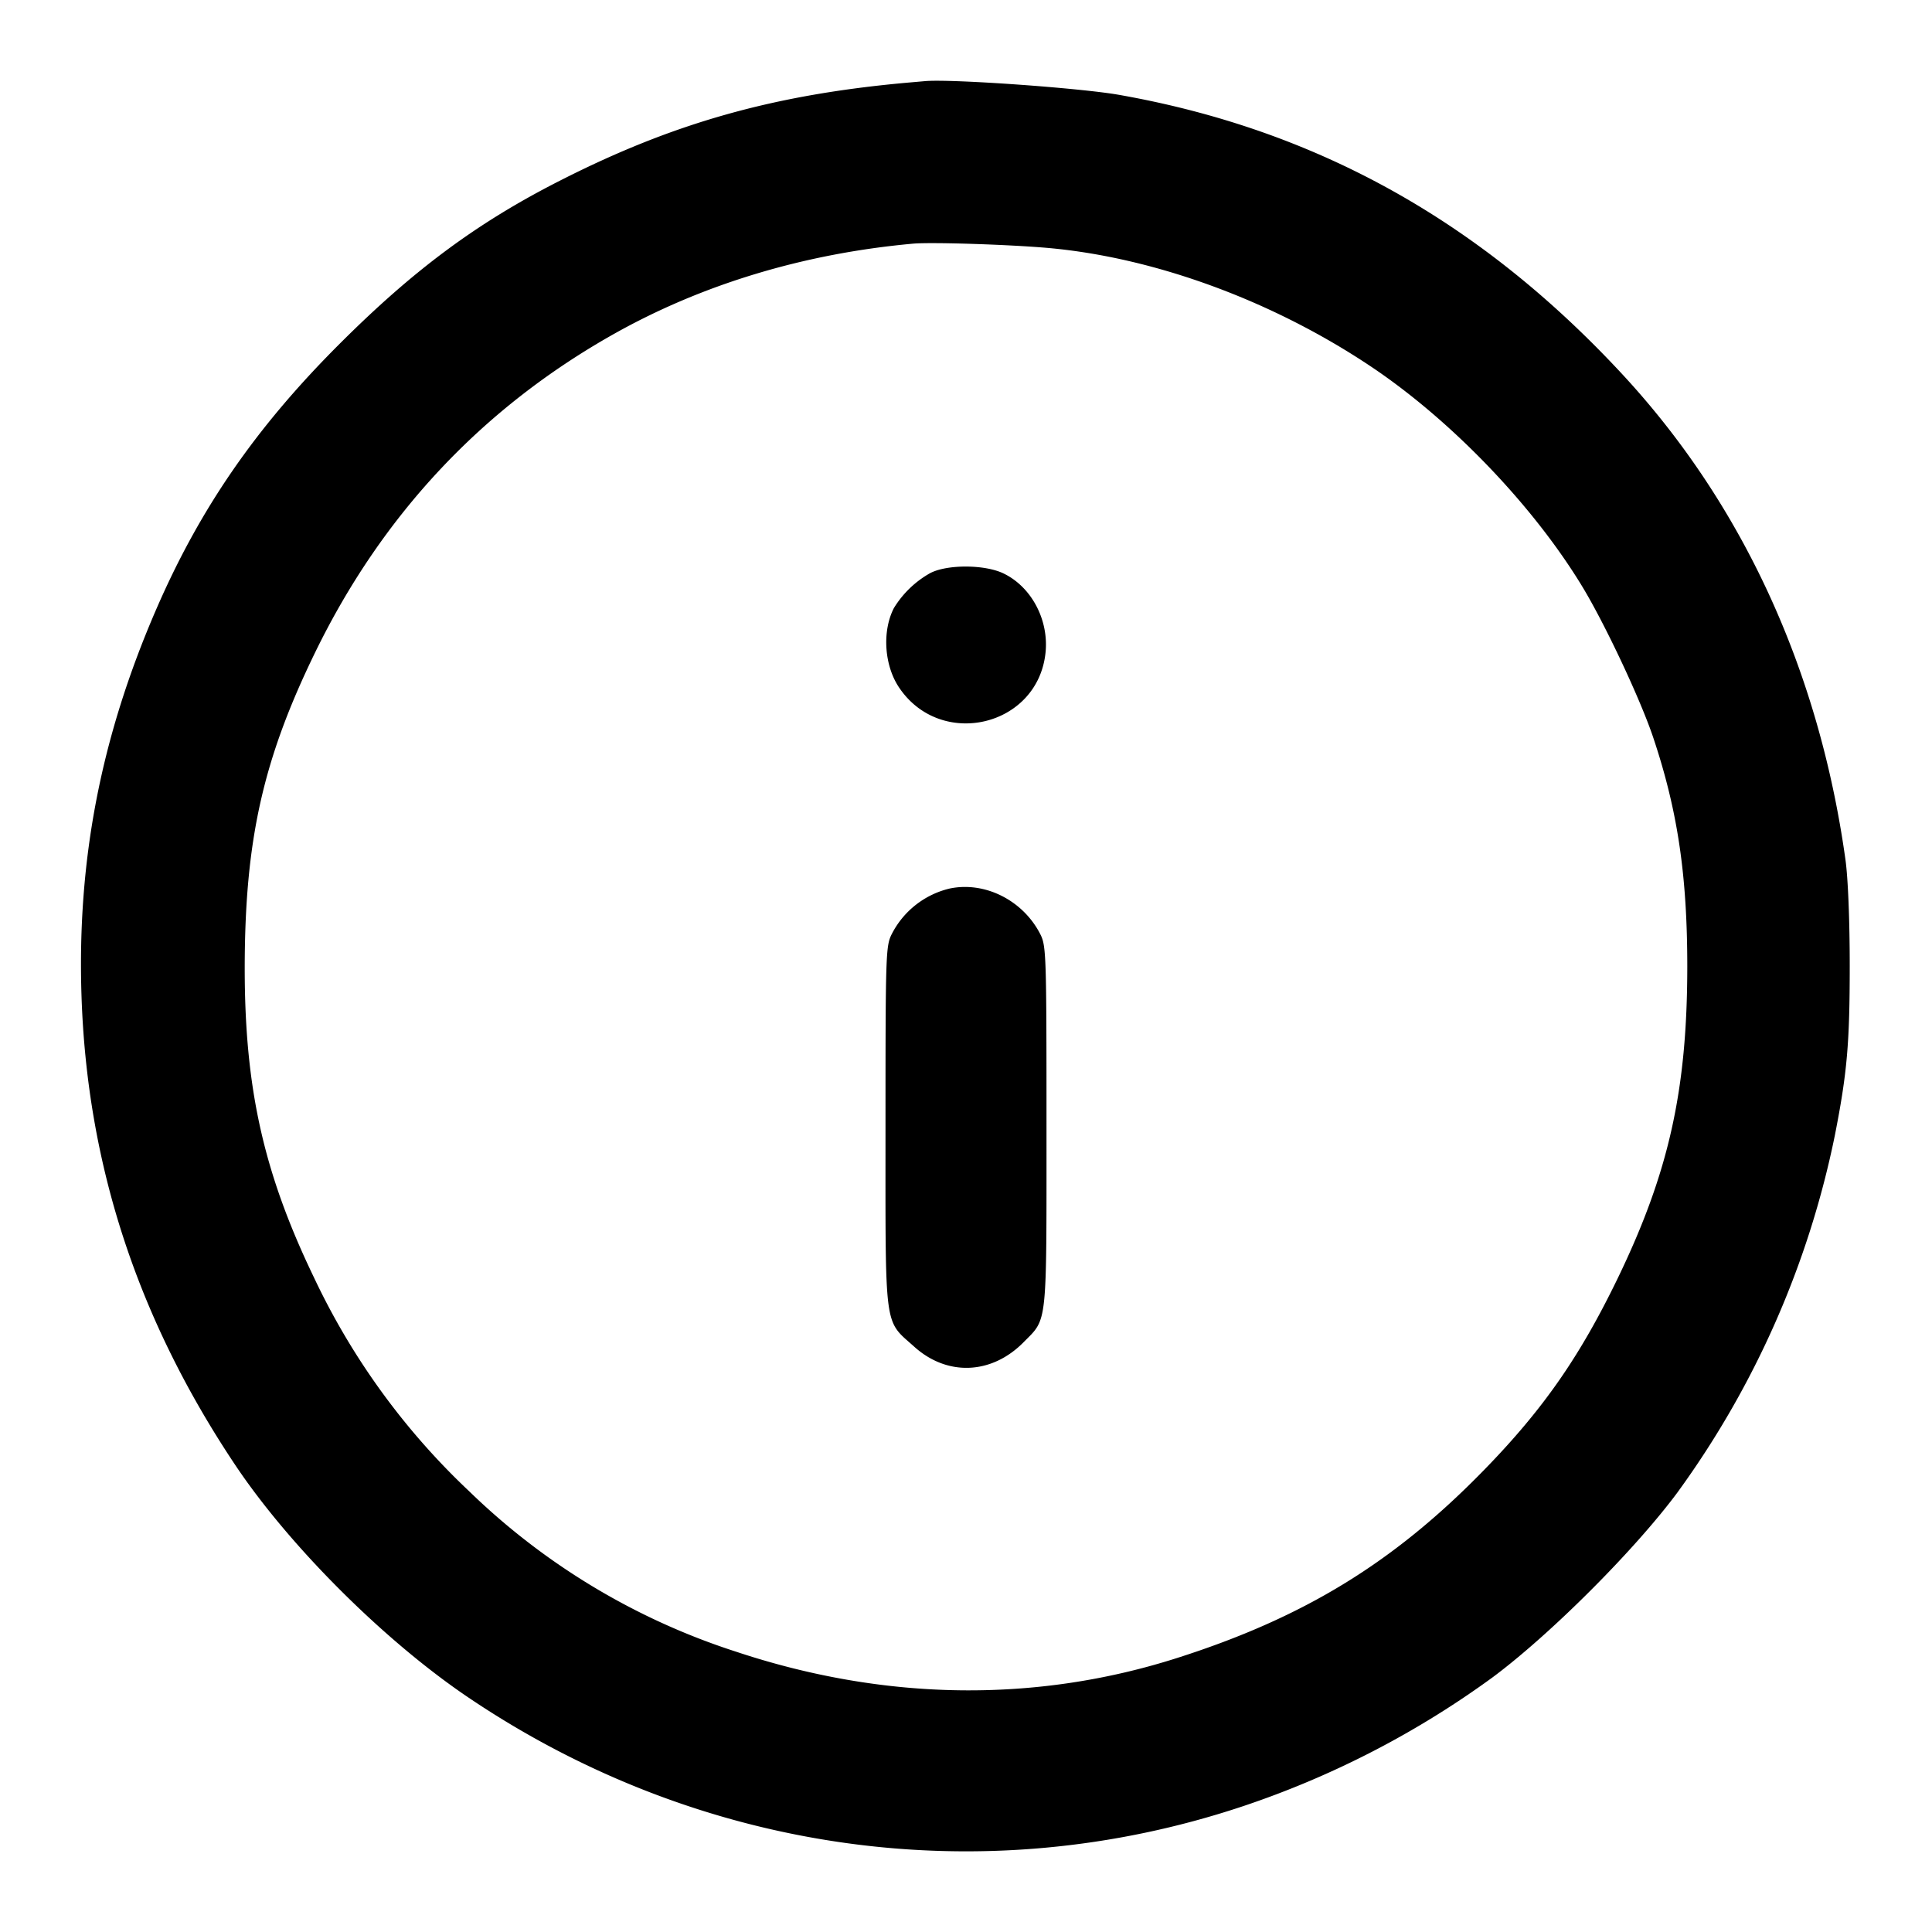 <svg viewBox="0 0 24 24" xmlns="http://www.w3.org/2000/svg">
  <path d="M11.26 1.028c-1.648.149-2.892.499-4.292 1.21-1.038.526-1.829 1.112-2.763 2.047-1.033 1.034-1.726 2.04-2.269 3.295-.683 1.579-.977 3.1-.924 4.777.067 2.106.694 4.022 1.911 5.843.676 1.01 1.853 2.184 2.897 2.888 2.869 1.936 6.395 2.429 9.628 1.347a11.4 11.4 0 0 0 3.093-1.598c.717-.533 1.763-1.578 2.296-2.296a11.4 11.4 0 0 0 1.957-4.441c.152-.772.184-1.147.184-2.1 0-.563-.021-1.092-.053-1.32-.327-2.347-1.274-4.41-2.761-6.019-1.77-1.914-3.814-3.051-6.264-3.483-.484-.085-2.058-.197-2.4-.171zm1.768 2.053c1.328.12 2.797.662 4.017 1.482.993.668 2.004 1.723 2.611 2.724.283.467.723 1.403.881 1.875.304.908.423 1.713.423 2.846-.001 1.534-.229 2.555-.861 3.865-.473.978-.927 1.631-1.657 2.381-1.121 1.152-2.235 1.836-3.816 2.341-1.761.563-3.641.536-5.485-.078a8.5 8.5 0 0 1-3.317-1.996A8.8 8.8 0 0 1 3.9 15.869c-.625-1.298-.86-2.347-.86-3.841.001-1.59.226-2.595.88-3.934.833-1.705 2.071-3.024 3.7-3.942 1.097-.618 2.365-1.002 3.72-1.125.227-.021 1.205.011 1.688.054M11.554 7.12a1.24 1.24 0 0 0-.45.434c-.147.286-.12.707.061.981.516.779 1.728.494 1.823-.428.042-.407-.175-.816-.521-.983-.232-.113-.702-.115-.913-.004m.246 3.917a1.09 1.09 0 0 0-.722.566C11.003 11.75 11 11.85 11 14c0 2.558-.022 2.389.358 2.73.41.369.961.346 1.358-.057.298-.302.284-.17.284-2.673 0-2.15-.003-2.25-.078-2.397-.214-.418-.685-.656-1.122-.566"/>
</svg>
